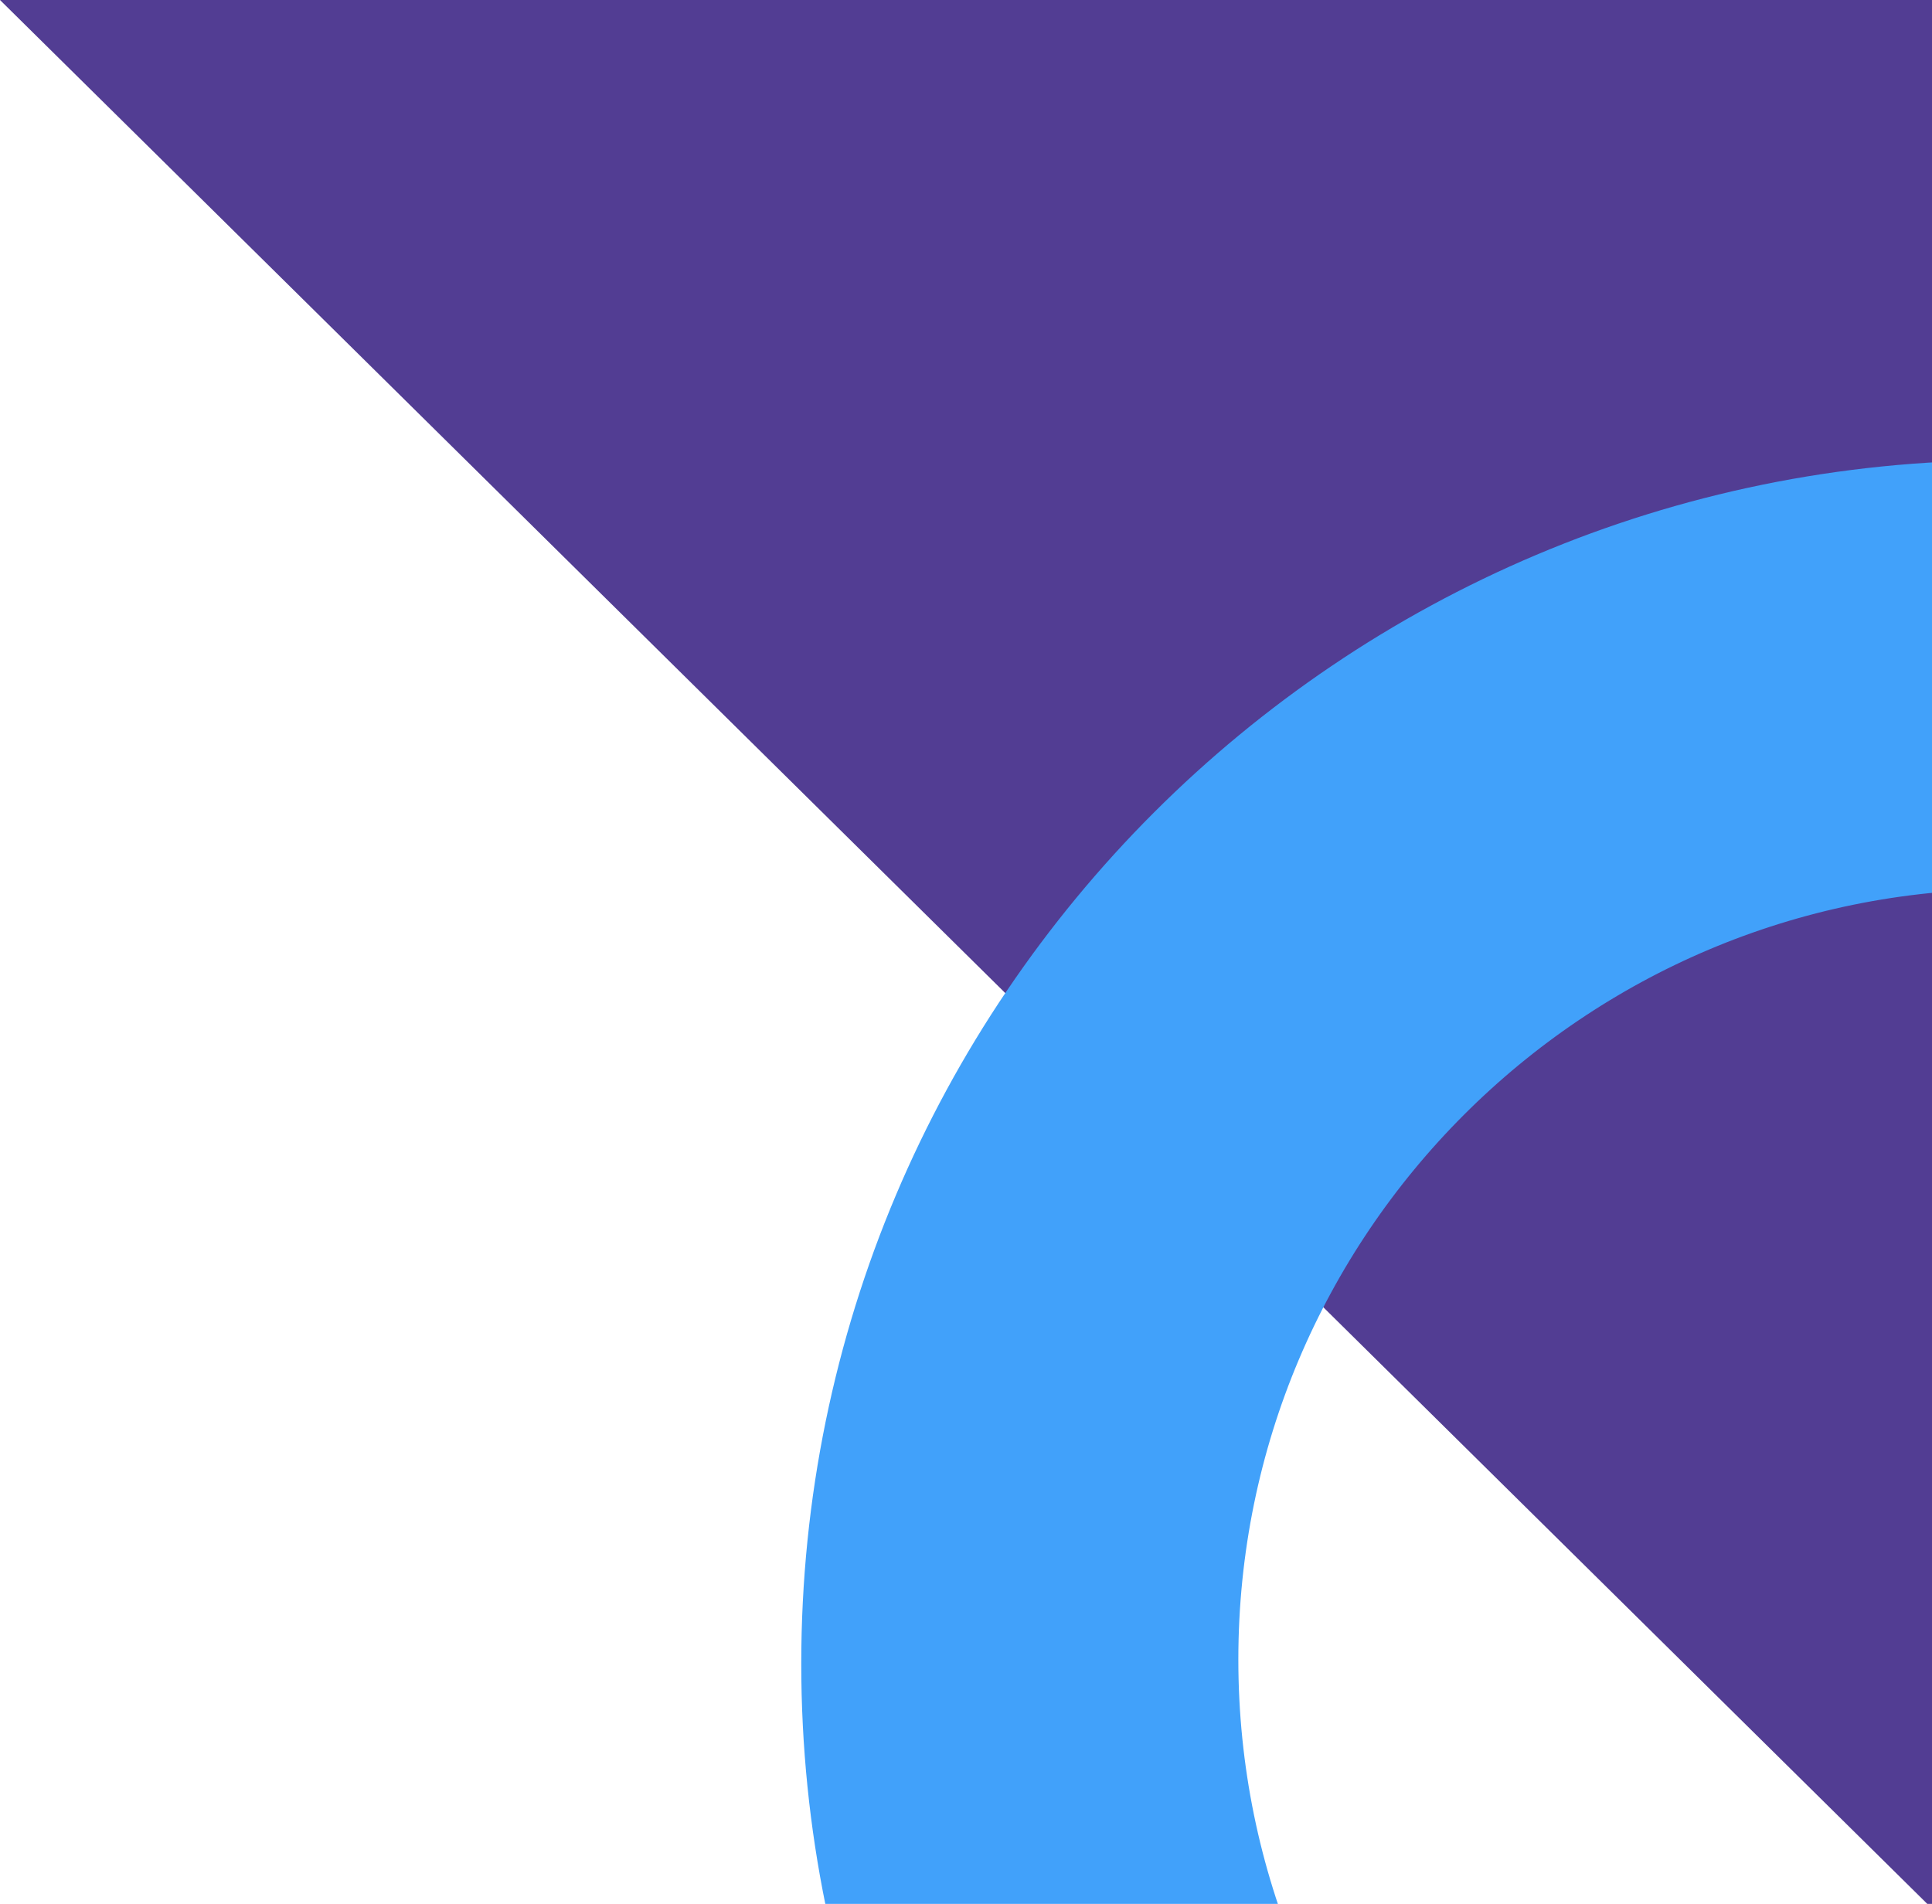 <svg xmlns="http://www.w3.org/2000/svg" width="415" height="409" viewBox="0 0 415 409">
    <g fill="none" fill-rule="evenodd">
        <path fill="#523D93" d="M0 0h415v410z"/>
        <path stroke="#41A1FA" stroke-width="80" d="M431.5 562C544.995 562 637 469.995 637 356.5S544.995 151 431.5 151 226 243.005 226 356.5 318.005 562 431.5 562zm-.882 13.887c-120.677 0-218.505-97.828-218.505-218.505 0-120.678 97.828-218.506 218.505-218.506 120.678 0 218.506 97.828 218.506 218.506 0 120.677-97.828 218.505-218.506 218.505z"/>
    </g>
</svg>
